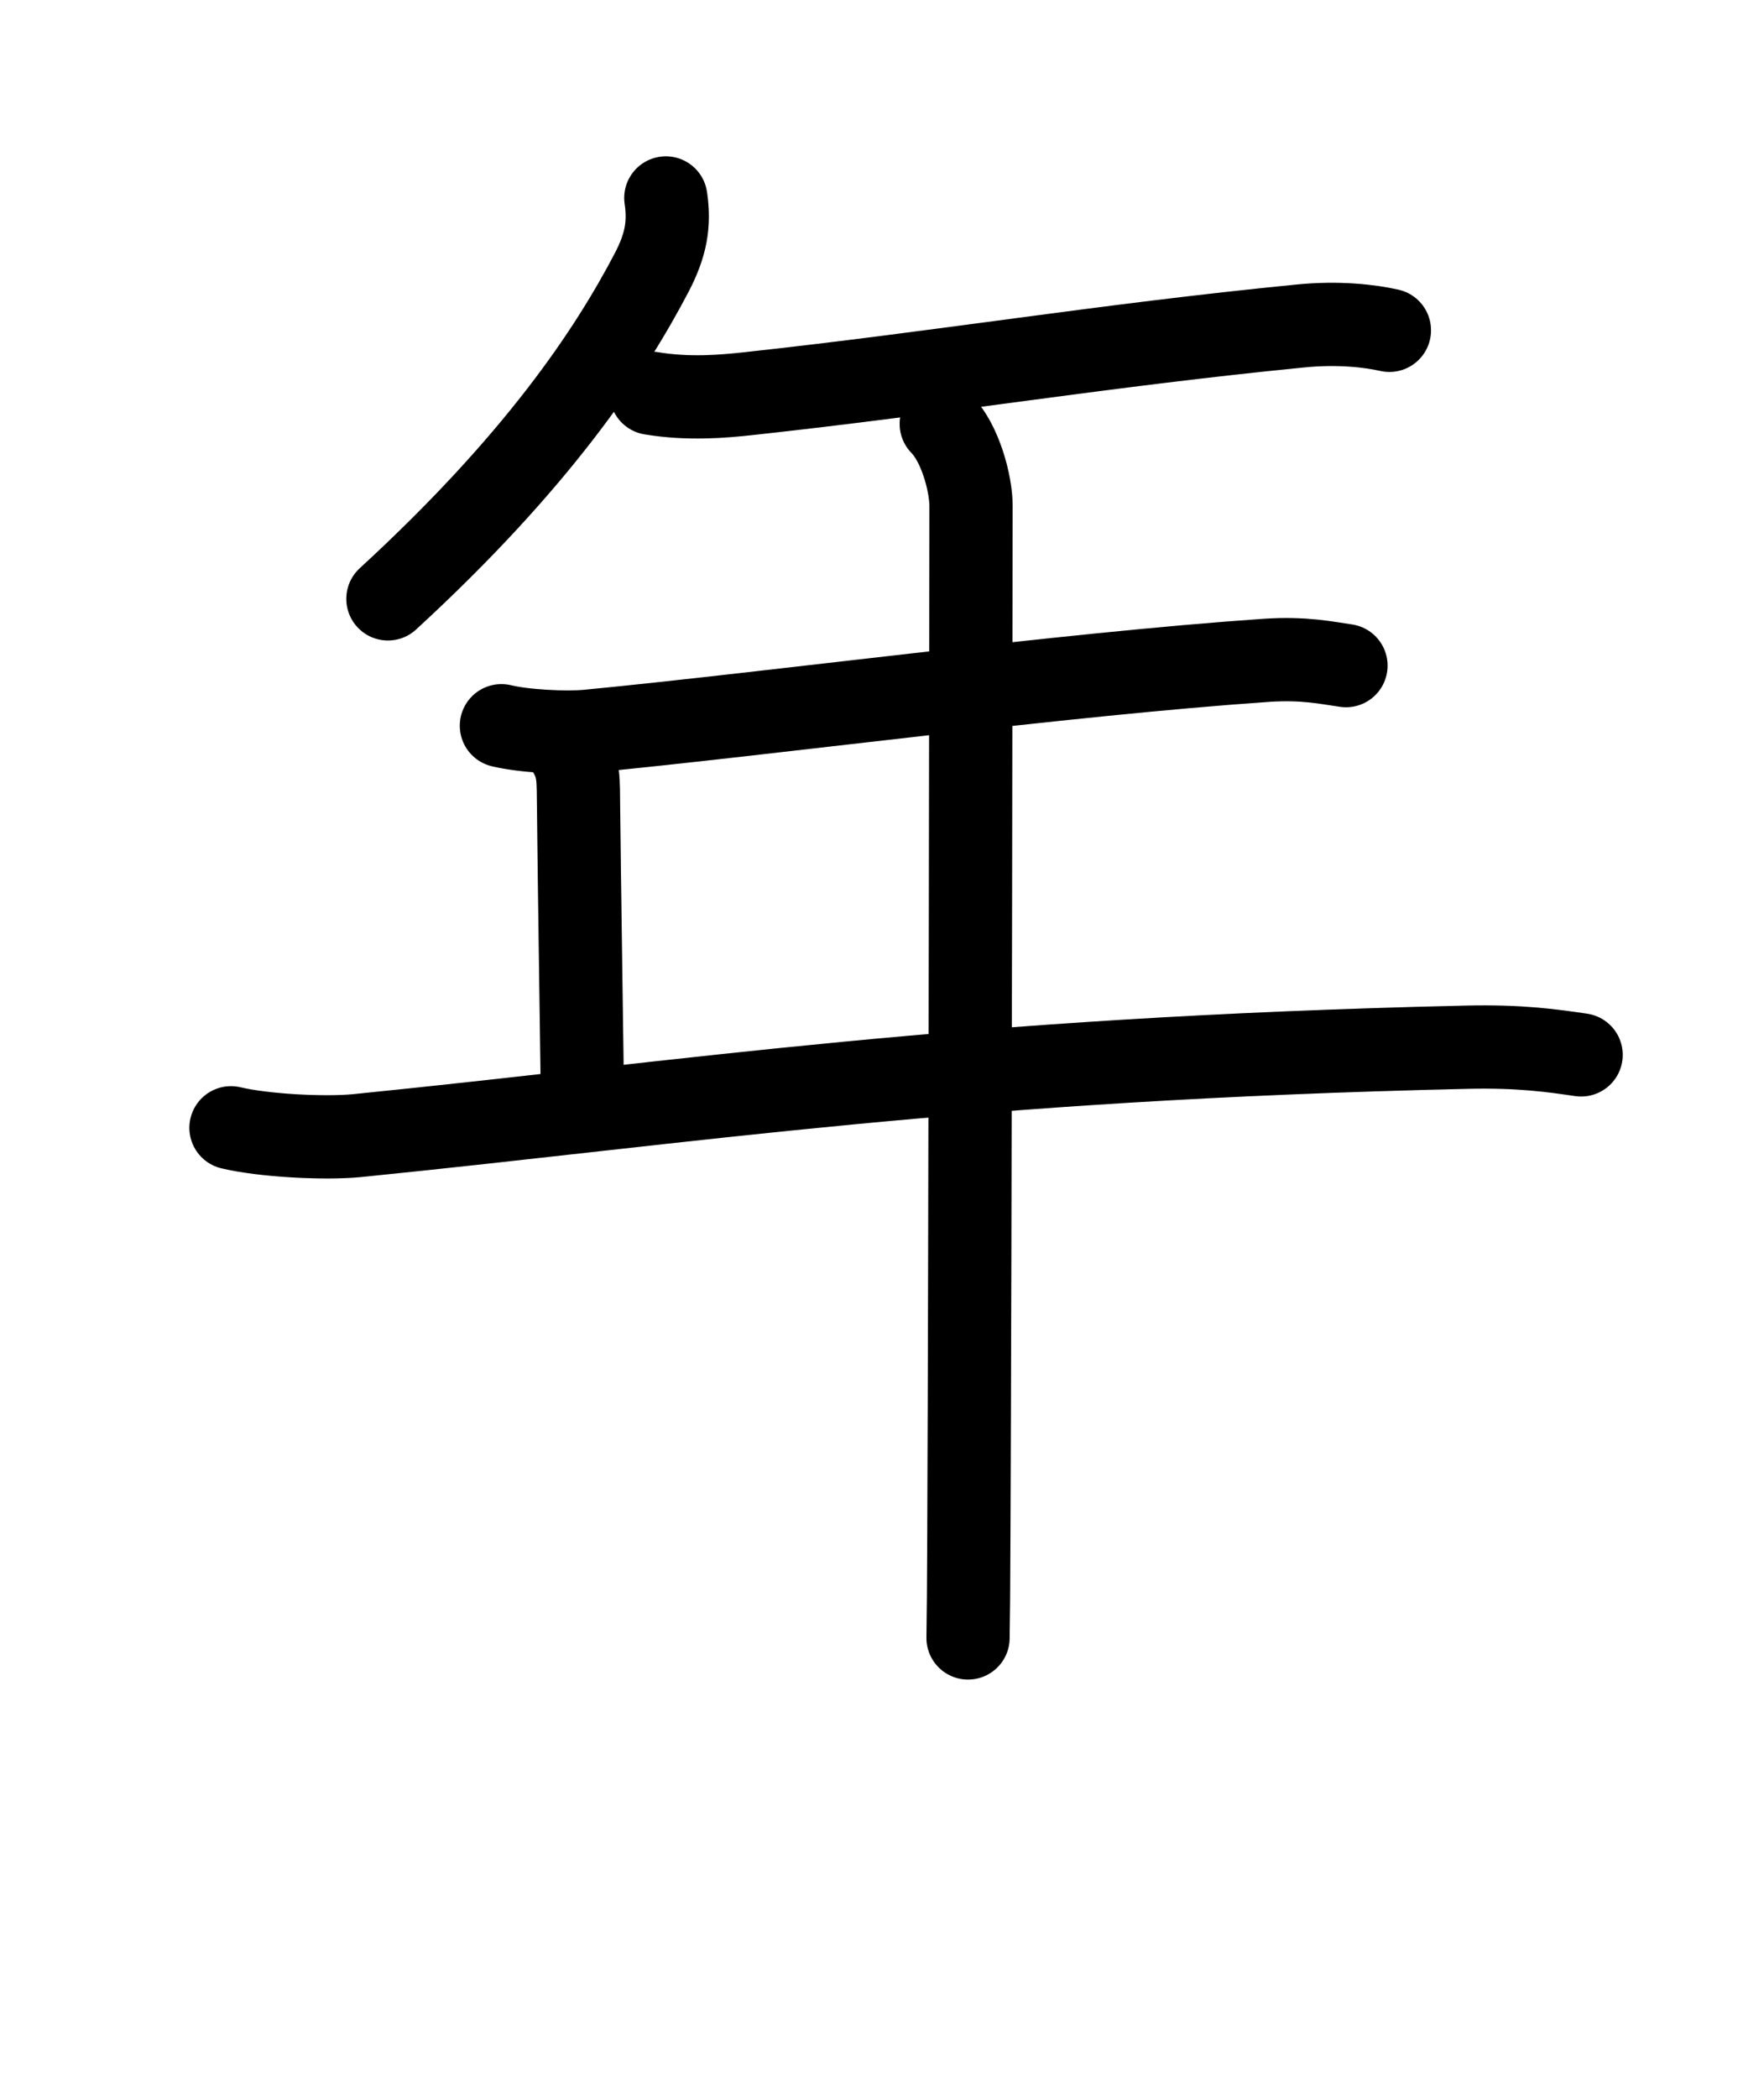 <svg id="kvg-05e74" class="kanjivg" viewBox="0 0 106 126" width="106" height="126" xmlns="http://www.w3.org/2000/svg" xmlns:xlink="http://www.w3.org/1999/xlink" xml:space="preserve" version="1.1" baseProfile="full"><defs><style type="text/css">path.black{fill:none;stroke:black;stroke-width:5;stroke-linecap:round;stroke-linejoin:round;}path.grey{fill:none;stroke:#ddd;stroke-width:5;stroke-linecap:round;stroke-linejoin:round;}path.stroke{fill:none;stroke:black;stroke-width:5;stroke-linecap:round;stroke-linejoin:round;}text{font-size:16px;font-family:Segoe UI Symbol,Cambria Math,DejaVu Sans,Symbola,Quivira,STIX,Code2000;-webkit-touch-callout:none;cursor:pointer;-webkit-user-select:none;-khtml-user-select:none;-moz-user-select:none;-ms-user-select:none;user-select: none;}text:hover{color:#777;}#reset{font-weight:bold;}</style><marker id="markerStart" markerWidth="8" markerHeight="8" style="overflow:visible;"><circle cx="0" cy="0" r="1.5" style="stroke:none;fill:red;fill-opacity:0.5;"/></marker><marker id="markerEnd" style="overflow:visible;"><circle cx="0" cy="0" r="0.8" style="stroke:none;fill:blue;fill-opacity:0.5;"><animate attributeName="opacity" from="1" to="0" dur="3s" repeatCount="indefinite" /></circle></marker></defs><path d="M40.01,11.89c0.24,1.61-0.01,2.86-0.84,4.46c-2.53,4.84-6.91,11.4-15.86,19.62" class="grey" /><path d="M39.13,23.62c2.25,0.38,4.4,0.18,5.79,0.03c11.7-1.27,21.33-2.9,33.22-4.07c2.3-0.23,4.2,0,5.35,0.26" class="grey" /><path d="M30.13,43.59c1.36,0.33,3.87,0.46,5.21,0.33c10.91-1.05,28.53-3.42,40.78-4.26c2.26-0.15,3.63,0.16,4.76,0.32" class="grey" /><path d="M33.75,44.5c1,1.25,1,1.97,1.01,3.5C34.8,52.33,35,65.29,35,66.25" class="grey" /><path d="M13.88,67.74c1.97,0.47,5.61,0.66,7.57,0.47c20.21-2.03,36.35-4.62,66.65-5.31c3.29-0.08,5.26,0.22,6.91,0.46" class="grey" /><path d="M56.56,25.46c1.12,1.12,1.79,3.54,1.79,4.94c0,0.89-0.05,44.26-0.13,61.6c-0.01,3.12-0.03,5.39-0.05,6.38" class="grey" /><path d="M40.01,11.89c0.24,1.61-0.01,2.86-0.84,4.46c-2.53,4.84-6.91,11.4-15.86,19.62" class="stroke" stroke-dasharray="150"><animate attributeName="stroke-dashoffset" from="150" to="0" dur="1.8s" begin="0.0s" fill="freeze" /></path><path d="M39.13,23.62c2.25,0.38,4.4,0.18,5.79,0.03c11.7-1.27,21.33-2.9,33.22-4.07c2.3-0.23,4.2,0,5.35,0.26" class="stroke" stroke-dasharray="150"><set attributeName="opacity" to="0" dur="1.0s" /><animate attributeName="stroke-dashoffset" from="150" to="0" dur="1.8s" begin="1.0s" fill="freeze" /></path><path d="M30.13,43.59c1.36,0.33,3.87,0.46,5.21,0.33c10.91-1.05,28.53-3.42,40.78-4.26c2.26-0.15,3.63,0.16,4.76,0.32" class="stroke" stroke-dasharray="150"><set attributeName="opacity" to="0" dur="2.1s" /><animate attributeName="stroke-dashoffset" from="150" to="0" dur="1.8s" begin="2.1s" fill="freeze" /></path><path d="M33.75,44.5c1,1.25,1,1.97,1.01,3.5C34.8,52.33,35,65.29,35,66.25" class="stroke" stroke-dasharray="150"><set attributeName="opacity" to="0" dur="3.4s" /><animate attributeName="stroke-dashoffset" from="150" to="0" dur="1.8s" begin="3.4s" fill="freeze" /></path><path d="M13.88,67.74c1.97,0.47,5.61,0.66,7.57,0.47c20.21-2.03,36.35-4.62,66.65-5.31c3.29-0.08,5.26,0.22,6.91,0.46" class="stroke" stroke-dasharray="150"><set attributeName="opacity" to="0" dur="4.4s" /><animate attributeName="stroke-dashoffset" from="150" to="0" dur="1.8s" begin="4.4s" fill="freeze" /></path><path d="M56.56,25.46c1.12,1.12,1.79,3.54,1.79,4.94c0,0.89-0.05,44.26-0.13,61.6c-0.01,3.12-0.03,5.39-0.05,6.38" class="stroke" stroke-dasharray="150"><set attributeName="opacity" to="0" dur="6.1s" /><animate attributeName="stroke-dashoffset" from="150" to="0" dur="1.8s" begin="6.1s" fill="freeze" /></path></svg>